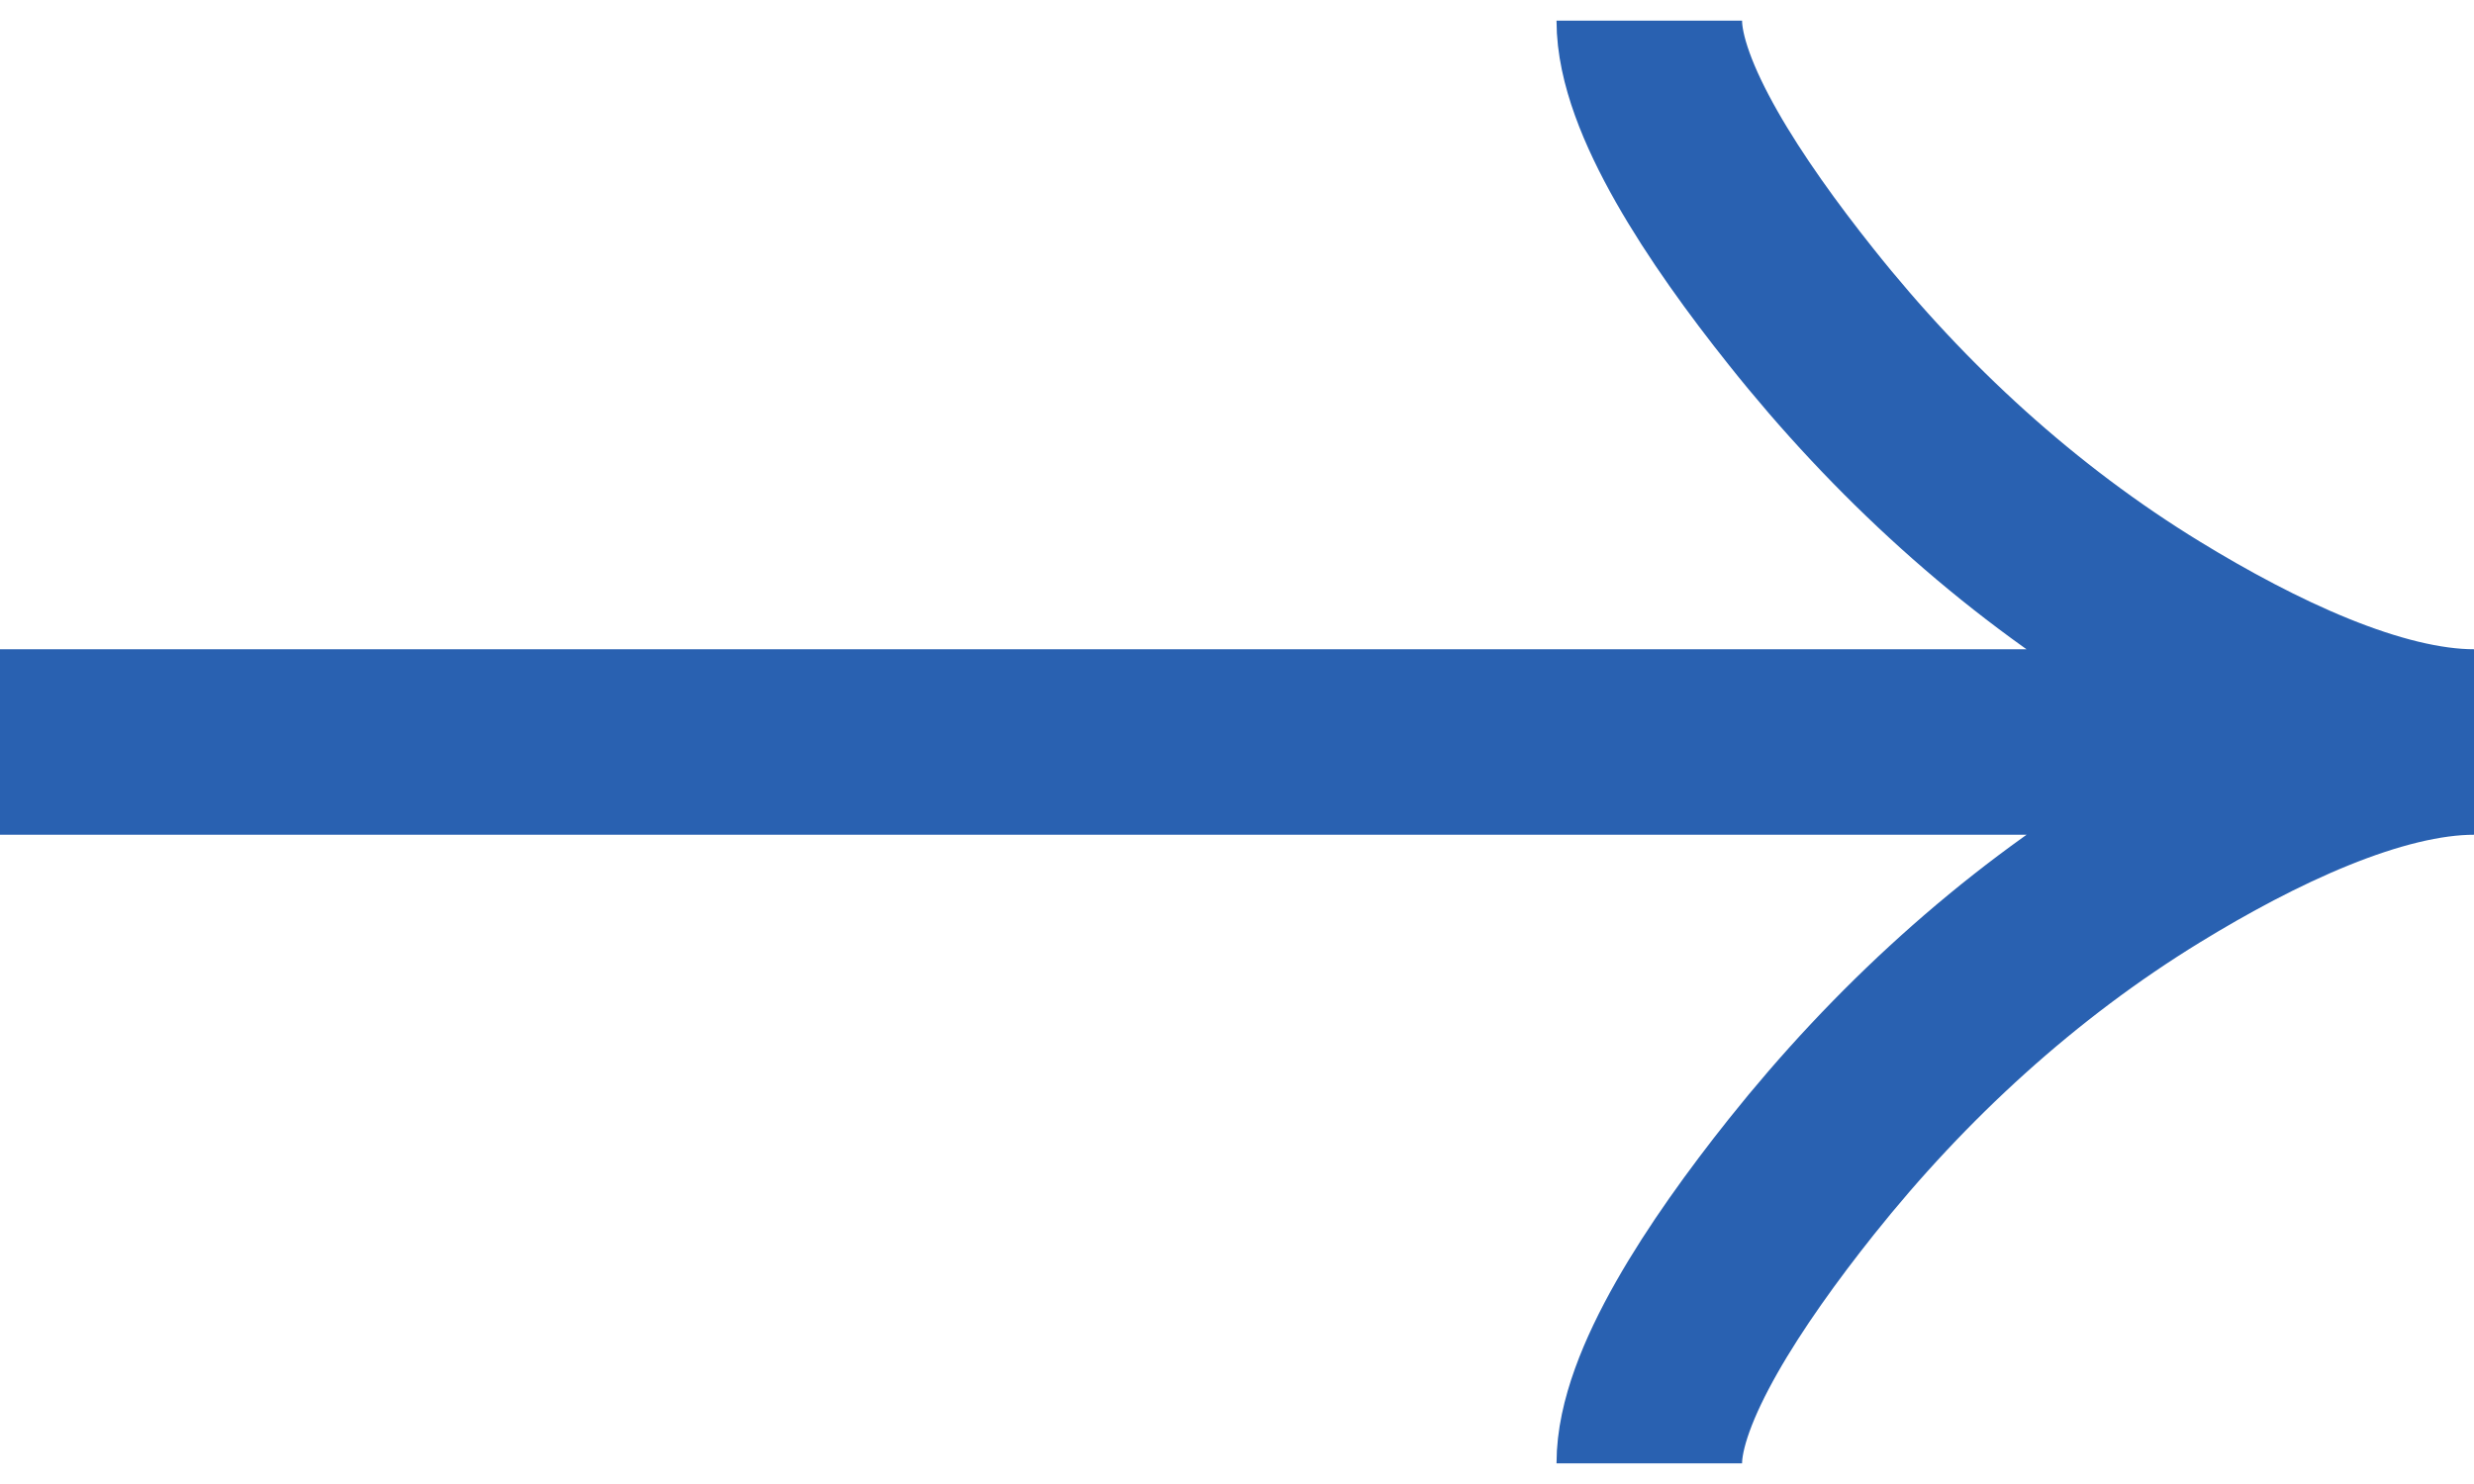 <svg
                        width="20"
                        height="12"
                        viewBox="0 0 20 12"
                        fill="none"
                        xmlns="http://www.w3.org/2000/svg"
                    >
                        <g clip-path="url(#clip0_859_3537)">
                            <path
                                d="M13.333 0.167C13.333 0.785 13.944 1.708 14.562 2.483C15.357 3.483 16.308 4.356 17.397 5.022C18.213 5.521 19.203 6 20 6M20 6C19.203 6 18.212 6.479 17.397 6.978C16.308 7.645 15.357 8.518 14.562 9.516C13.944 10.292 13.333 11.217 13.333 11.833M20 6H0"
                                stroke="#2961B1"
                                stroke-width="1.5"
                            />
                        </g>
                        <defs>
                            <clipPath id="clip0_859_3537">
                                <rect width="20" height="12" fill="white" />
                            </clipPath>
                        </defs>
                    </svg>
